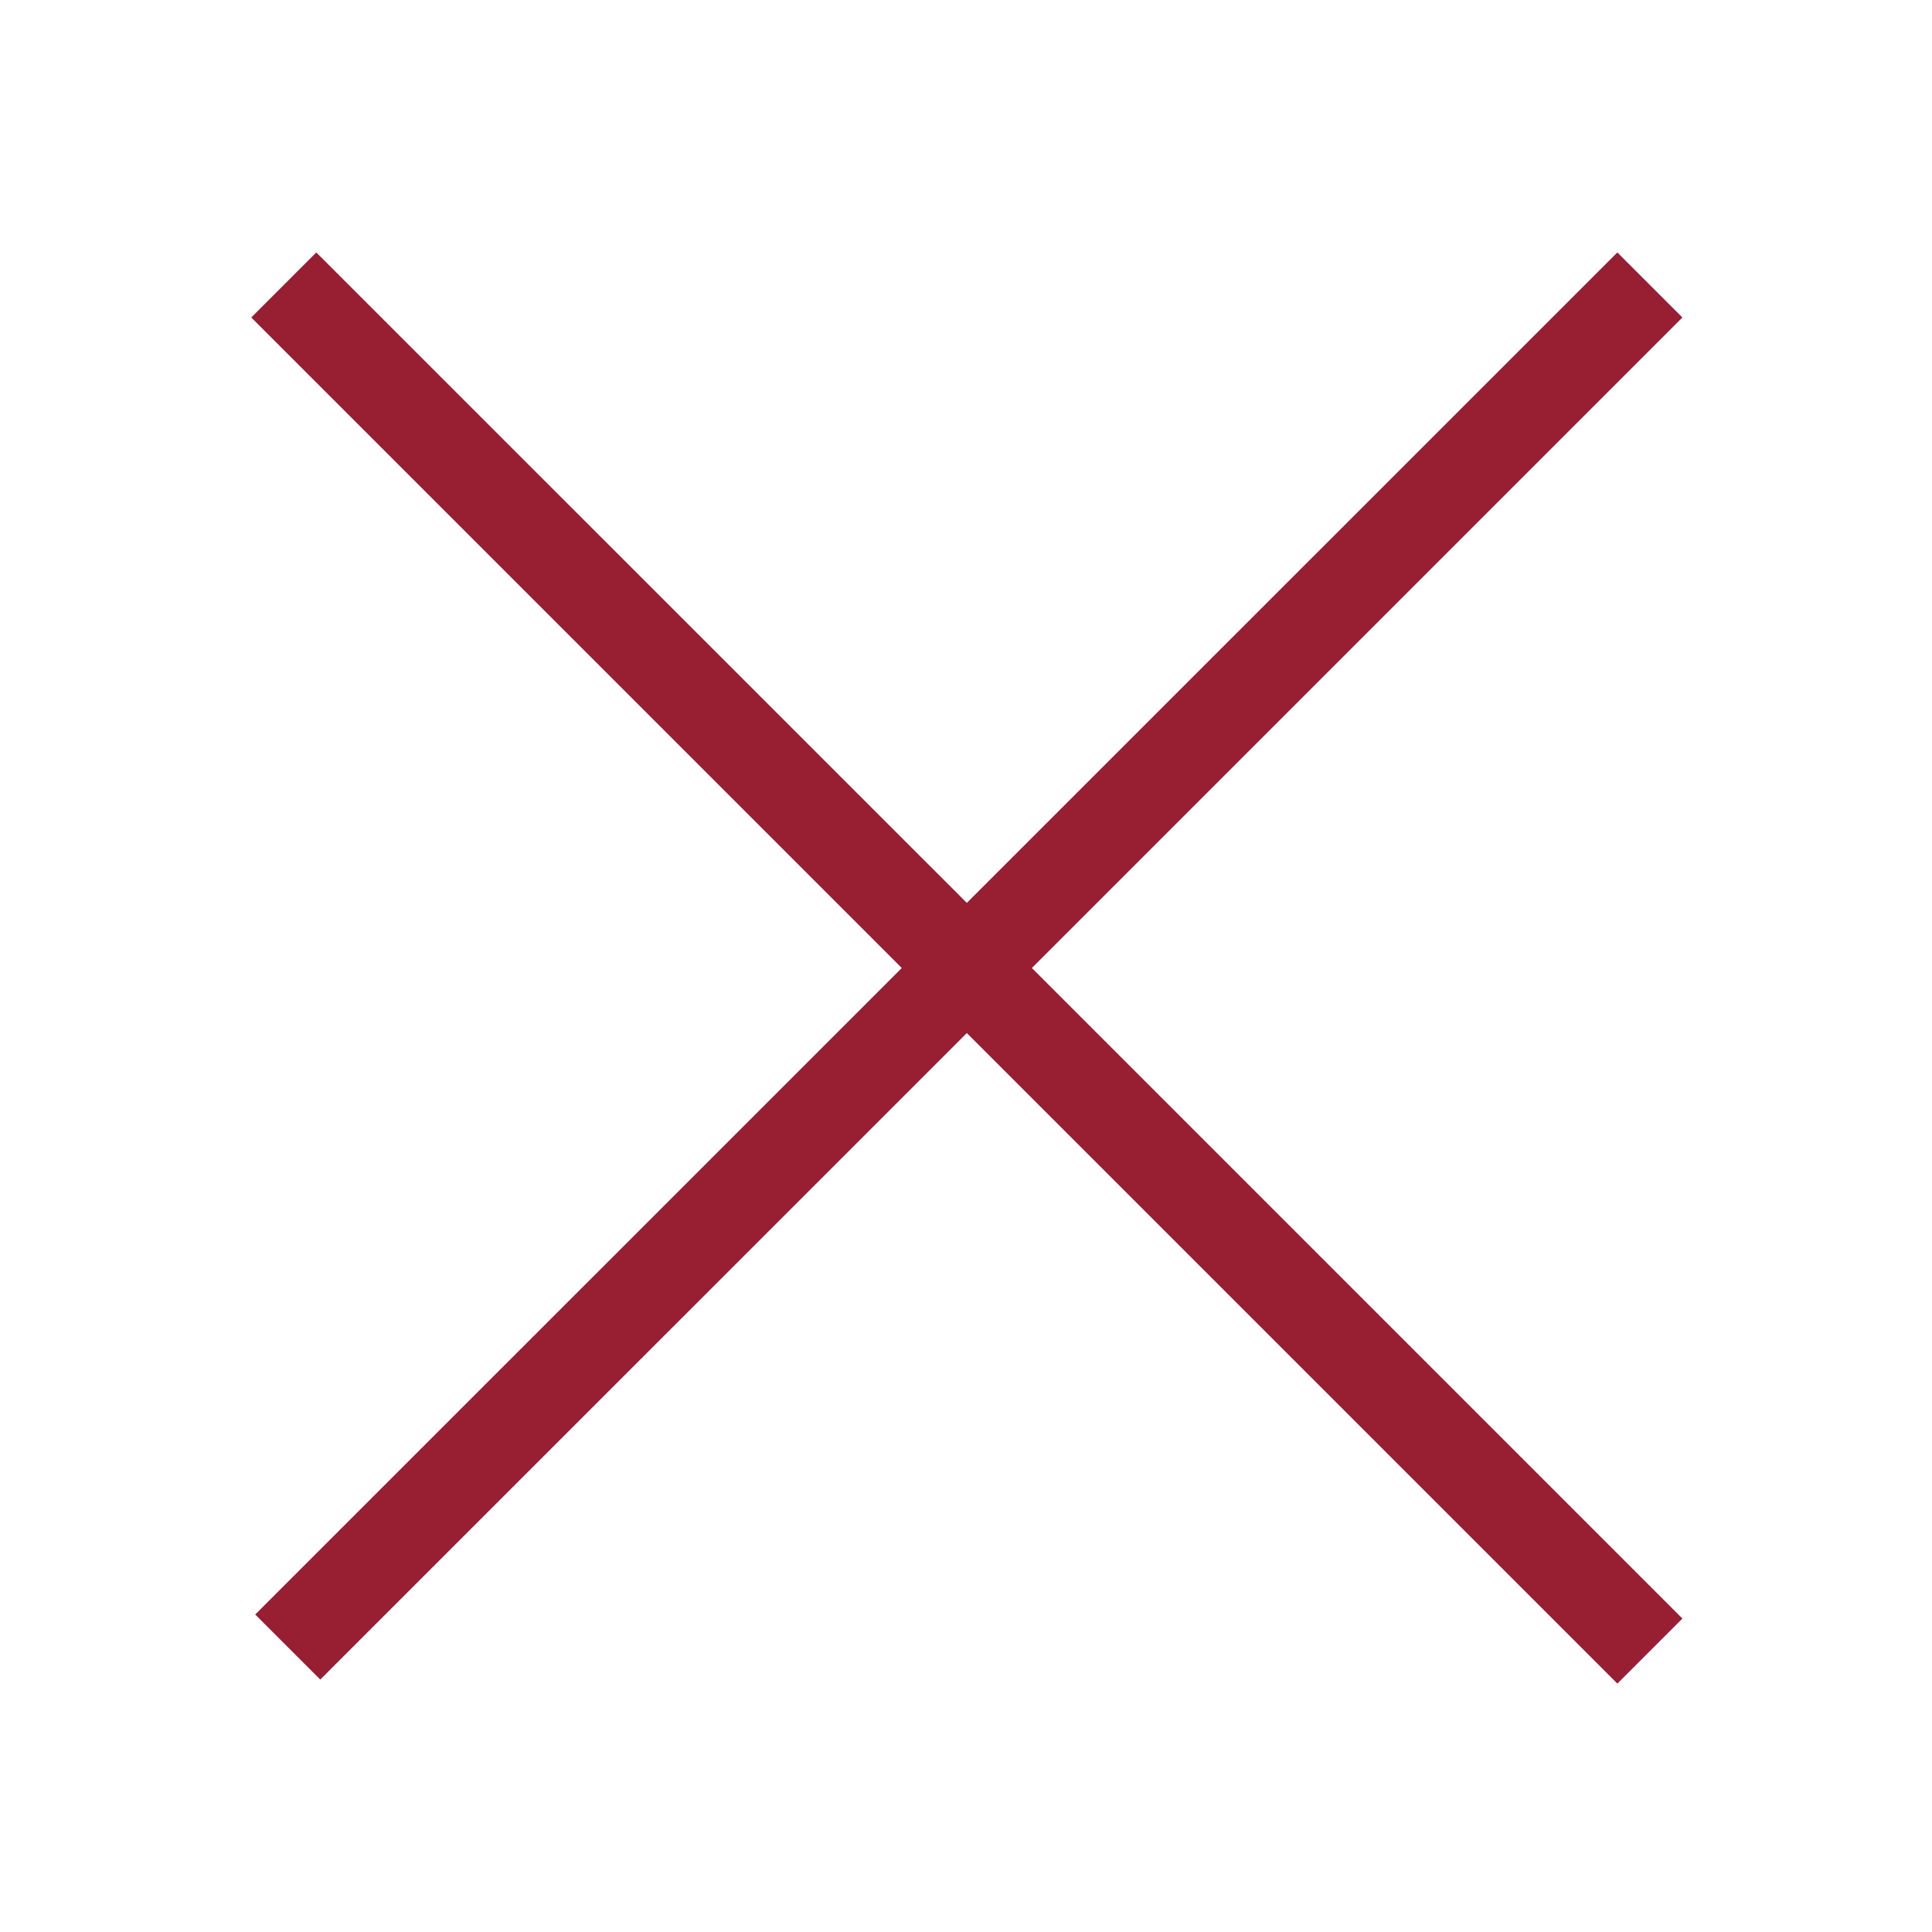 <?xml version="1.0" encoding="utf-8"?>
<!-- Generator: Adobe Illustrator 16.0.0, SVG Export Plug-In . SVG Version: 6.00 Build 0)  -->
<!DOCTYPE svg PUBLIC "-//W3C//DTD SVG 1.1//EN" "http://www.w3.org/Graphics/SVG/1.1/DTD/svg11.dtd">
<svg version="1.1" id="Layer_1" xmlns="http://www.w3.org/2000/svg" xmlns:xlink="http://www.w3.org/1999/xlink" x="0px" y="0px"
	 width="21px" height="21px" viewBox="0 0 21 21" enable-background="new 0 0 21 21" xml:space="preserve">
<polygon fill="#981E32" points="17.58,2.744 10.509,9.814 3.438,2.744 2.731,3.451 9.802,10.522 2.774,17.549 3.481,18.256 
	10.509,11.229 17.58,18.3 18.287,17.593 11.216,10.522 18.287,3.451 "/>
</svg>
